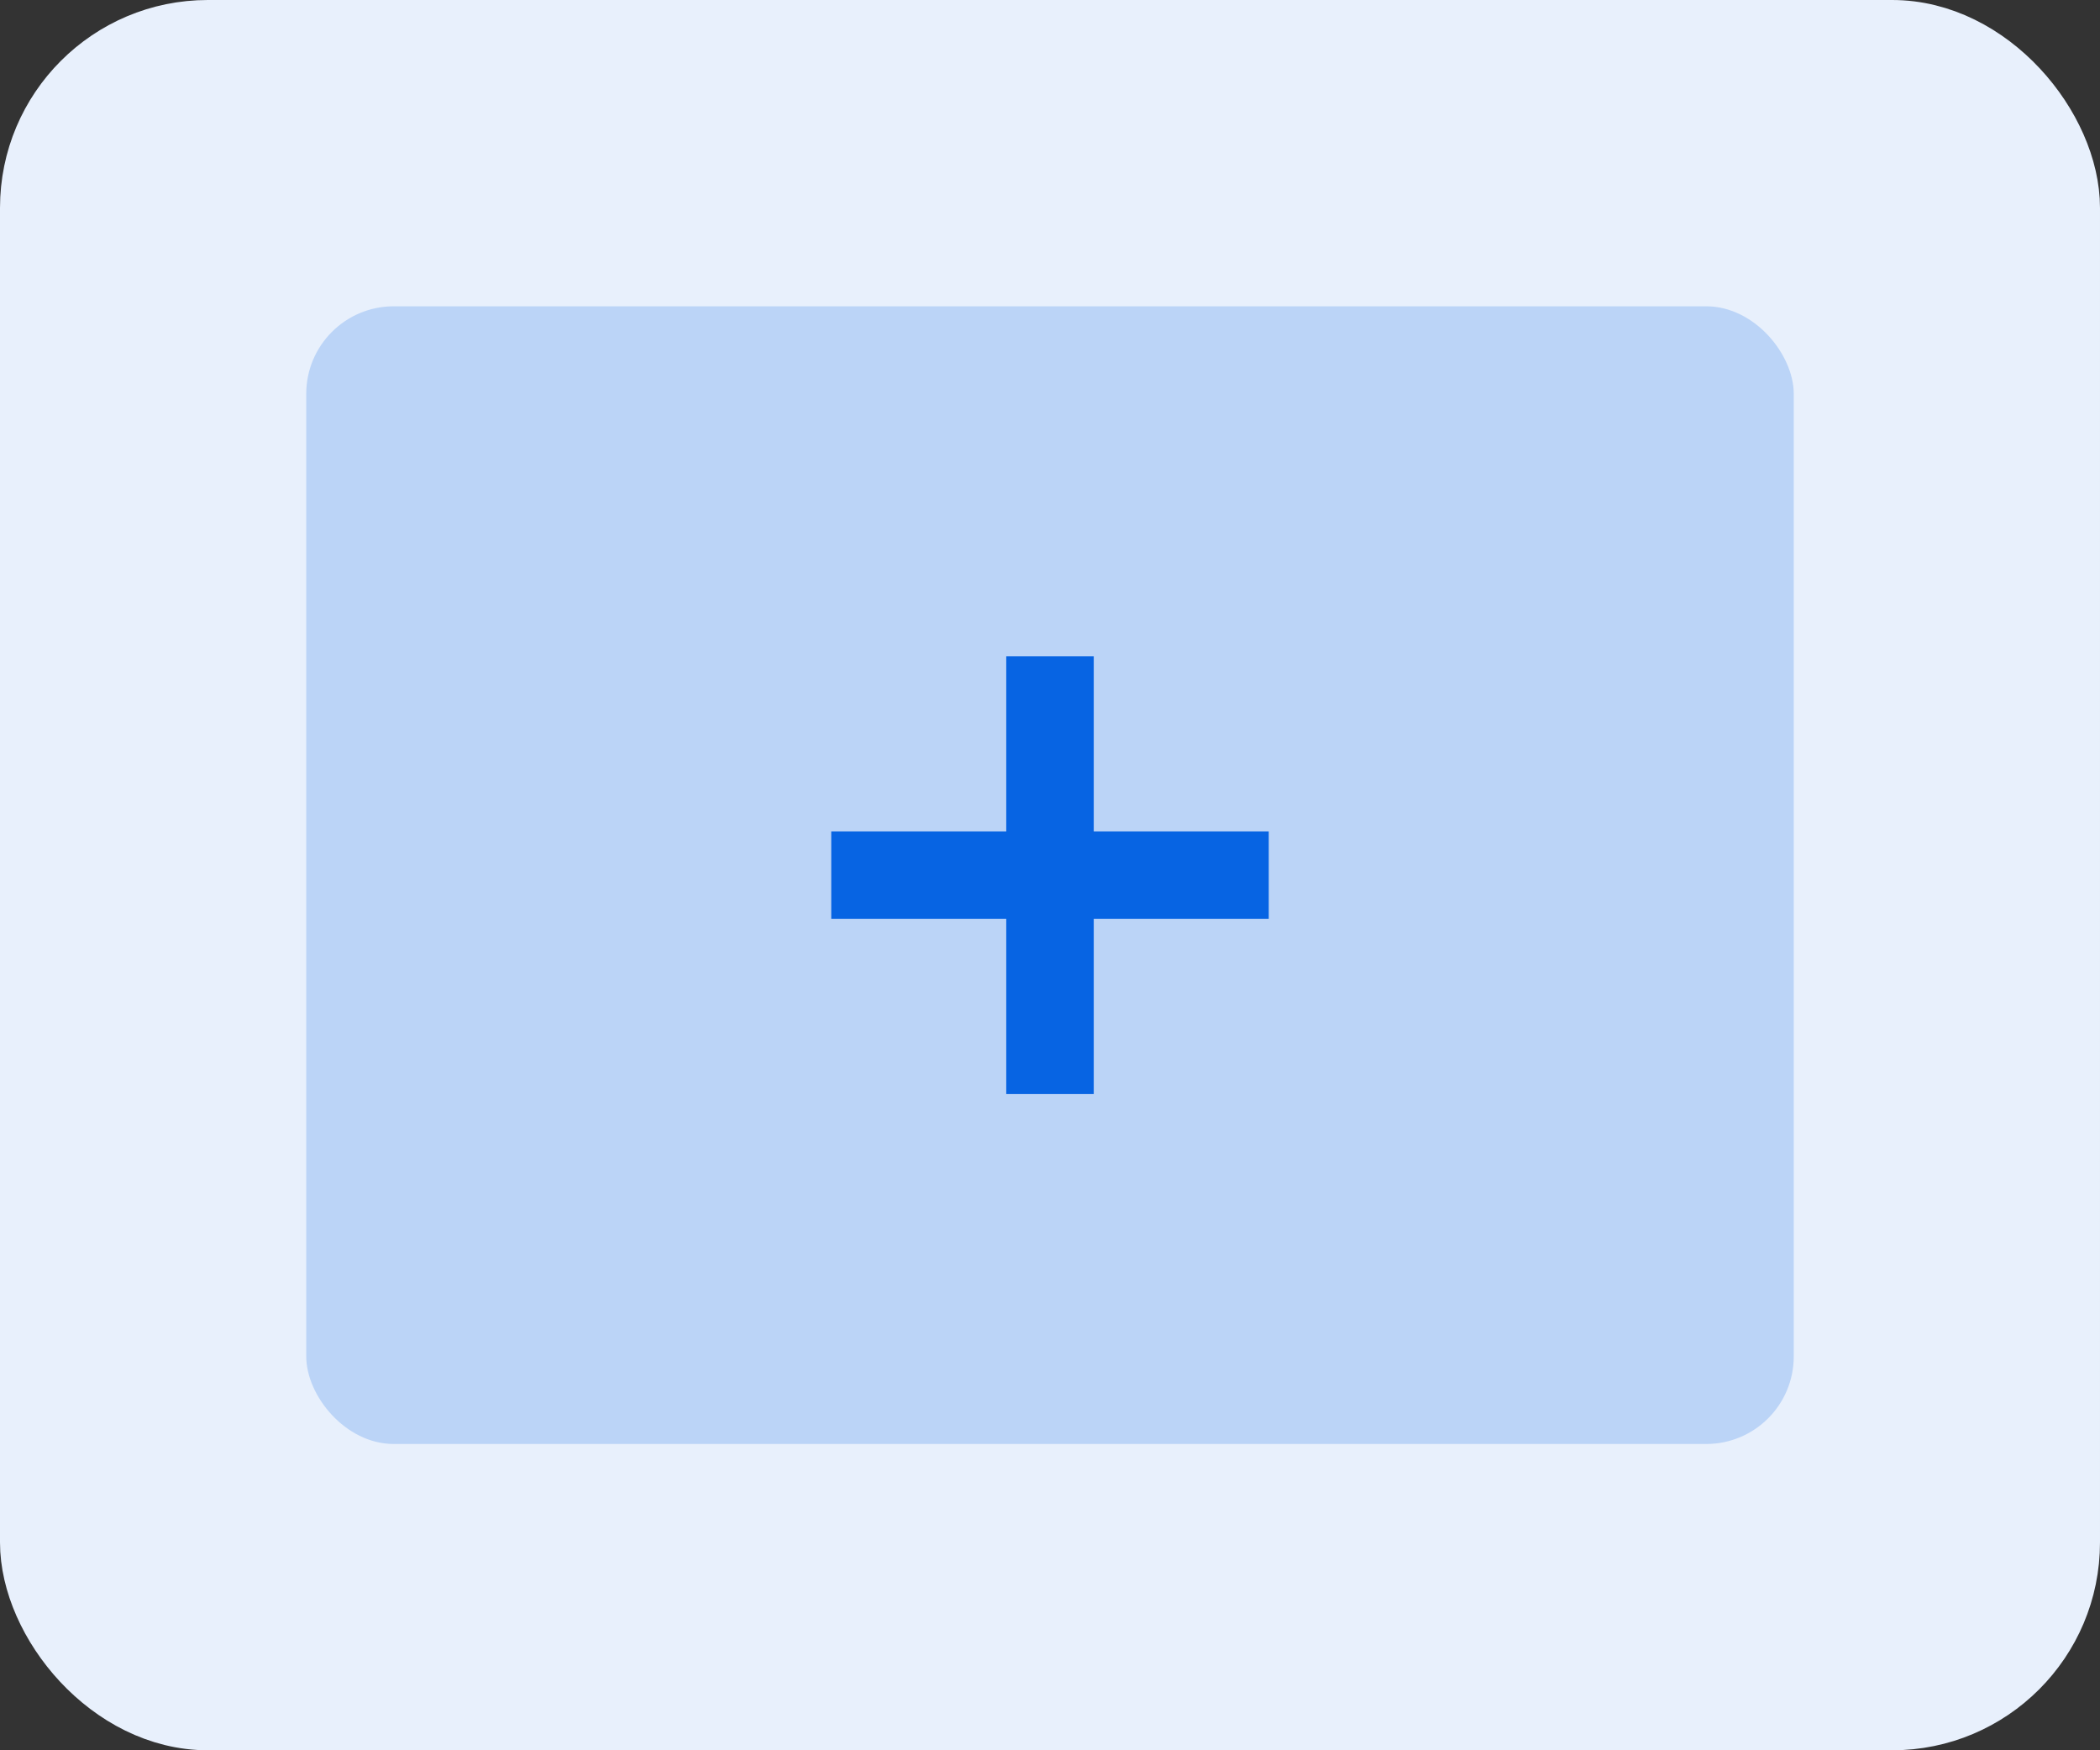 <?xml version="1.0" encoding="UTF-8"?>
<svg width="48px" height="40px" viewBox="0 0 48 40" version="1.1" xmlns="http://www.w3.org/2000/svg" xmlns:xlink="http://www.w3.org/1999/xlink">
    <rect x="0" y="0" width="48" height="40" fill="#333333" stroke="none"/>
    <!-- Generator: Sketch 52.2 (67145) - http://www.bohemiancoding.com/sketch -->
    <title>Icons/Sections/Panel</title>
    <desc>Created with Sketch.</desc>
    <g id="Icons/Sections/Panel" stroke="none" stroke-width="1" fill="none" fill-rule="evenodd">
        <rect id="Combined-Shape" stroke="#E8F0FC" stroke-width="1.5" fill="#E8F0FC" x="0.75" y="0.75" width="46.5" height="38.5" rx="4"></rect>
        <rect id="Rectangle" fill="#BBD4F7" x="7" y="7" width="34" height="26" rx="2"></rect>
        <path d="M25,19 L29,19 L29,21 L25,21 L25,25 L23,25 L23,21 L19,21 L19,19 L23,19 L23,15 L25,15 L25,19 Z" id="Combined-Shape" fill="#0764E3"></path>
    </g>
</svg>